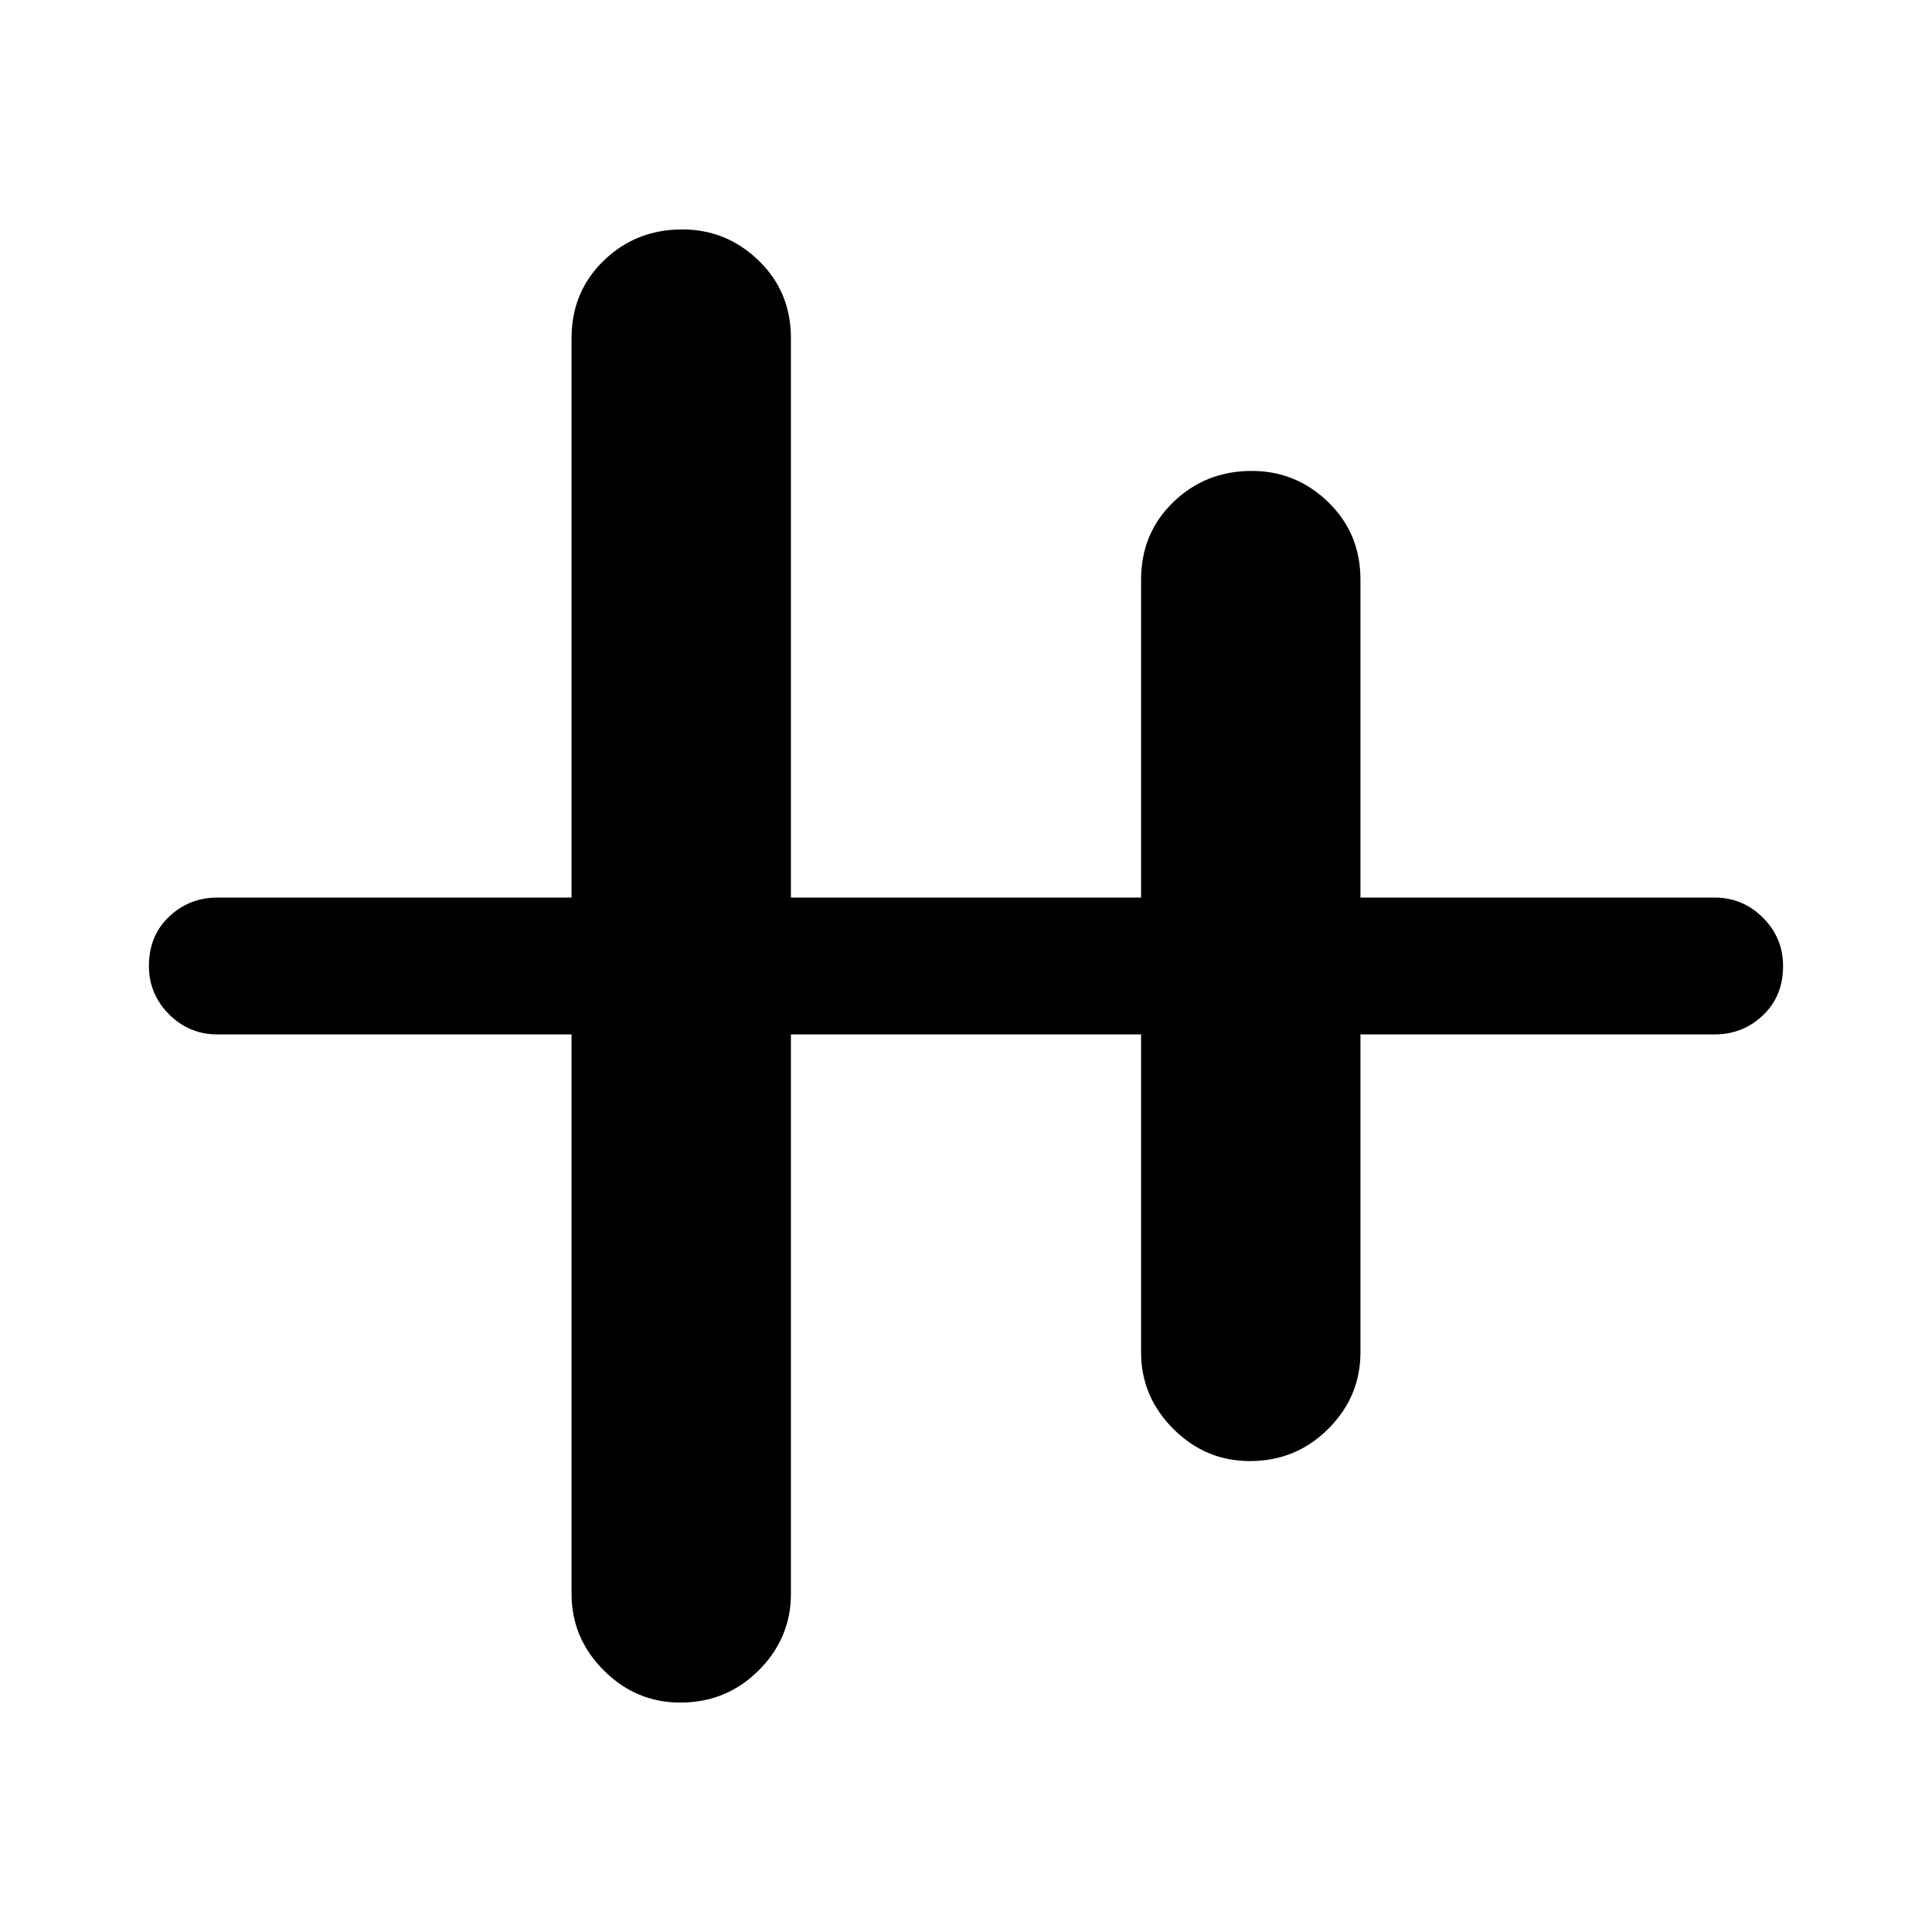 <svg xmlns="http://www.w3.org/2000/svg" height="48" width="48"><path d="M16.9 42.3q-1.1 0-1.9-.8-.8-.8-.8-1.9V25.7H5.4q-.7 0-1.2-.5T3.7 24q0-.75.5-1.225.5-.475 1.2-.475h8.8V8.4q0-1.15.8-1.925.8-.775 1.95-.775 1.1 0 1.9.775.8.775.8 1.925v13.9h8.7v-7.9q0-1.15.8-1.925.8-.775 1.95-.775 1.1 0 1.9.775.8.775.8 1.925v7.9h8.8q.7 0 1.2.5t.5 1.2q0 .75-.5 1.225-.5.475-1.2.475h-8.8v7.9q0 1.1-.8 1.9-.8.8-1.95.8-1.1 0-1.9-.8-.8-.8-.8-1.9v-7.9h-8.7v13.9q0 1.1-.8 1.9-.8.8-1.95.8Z"/></svg>